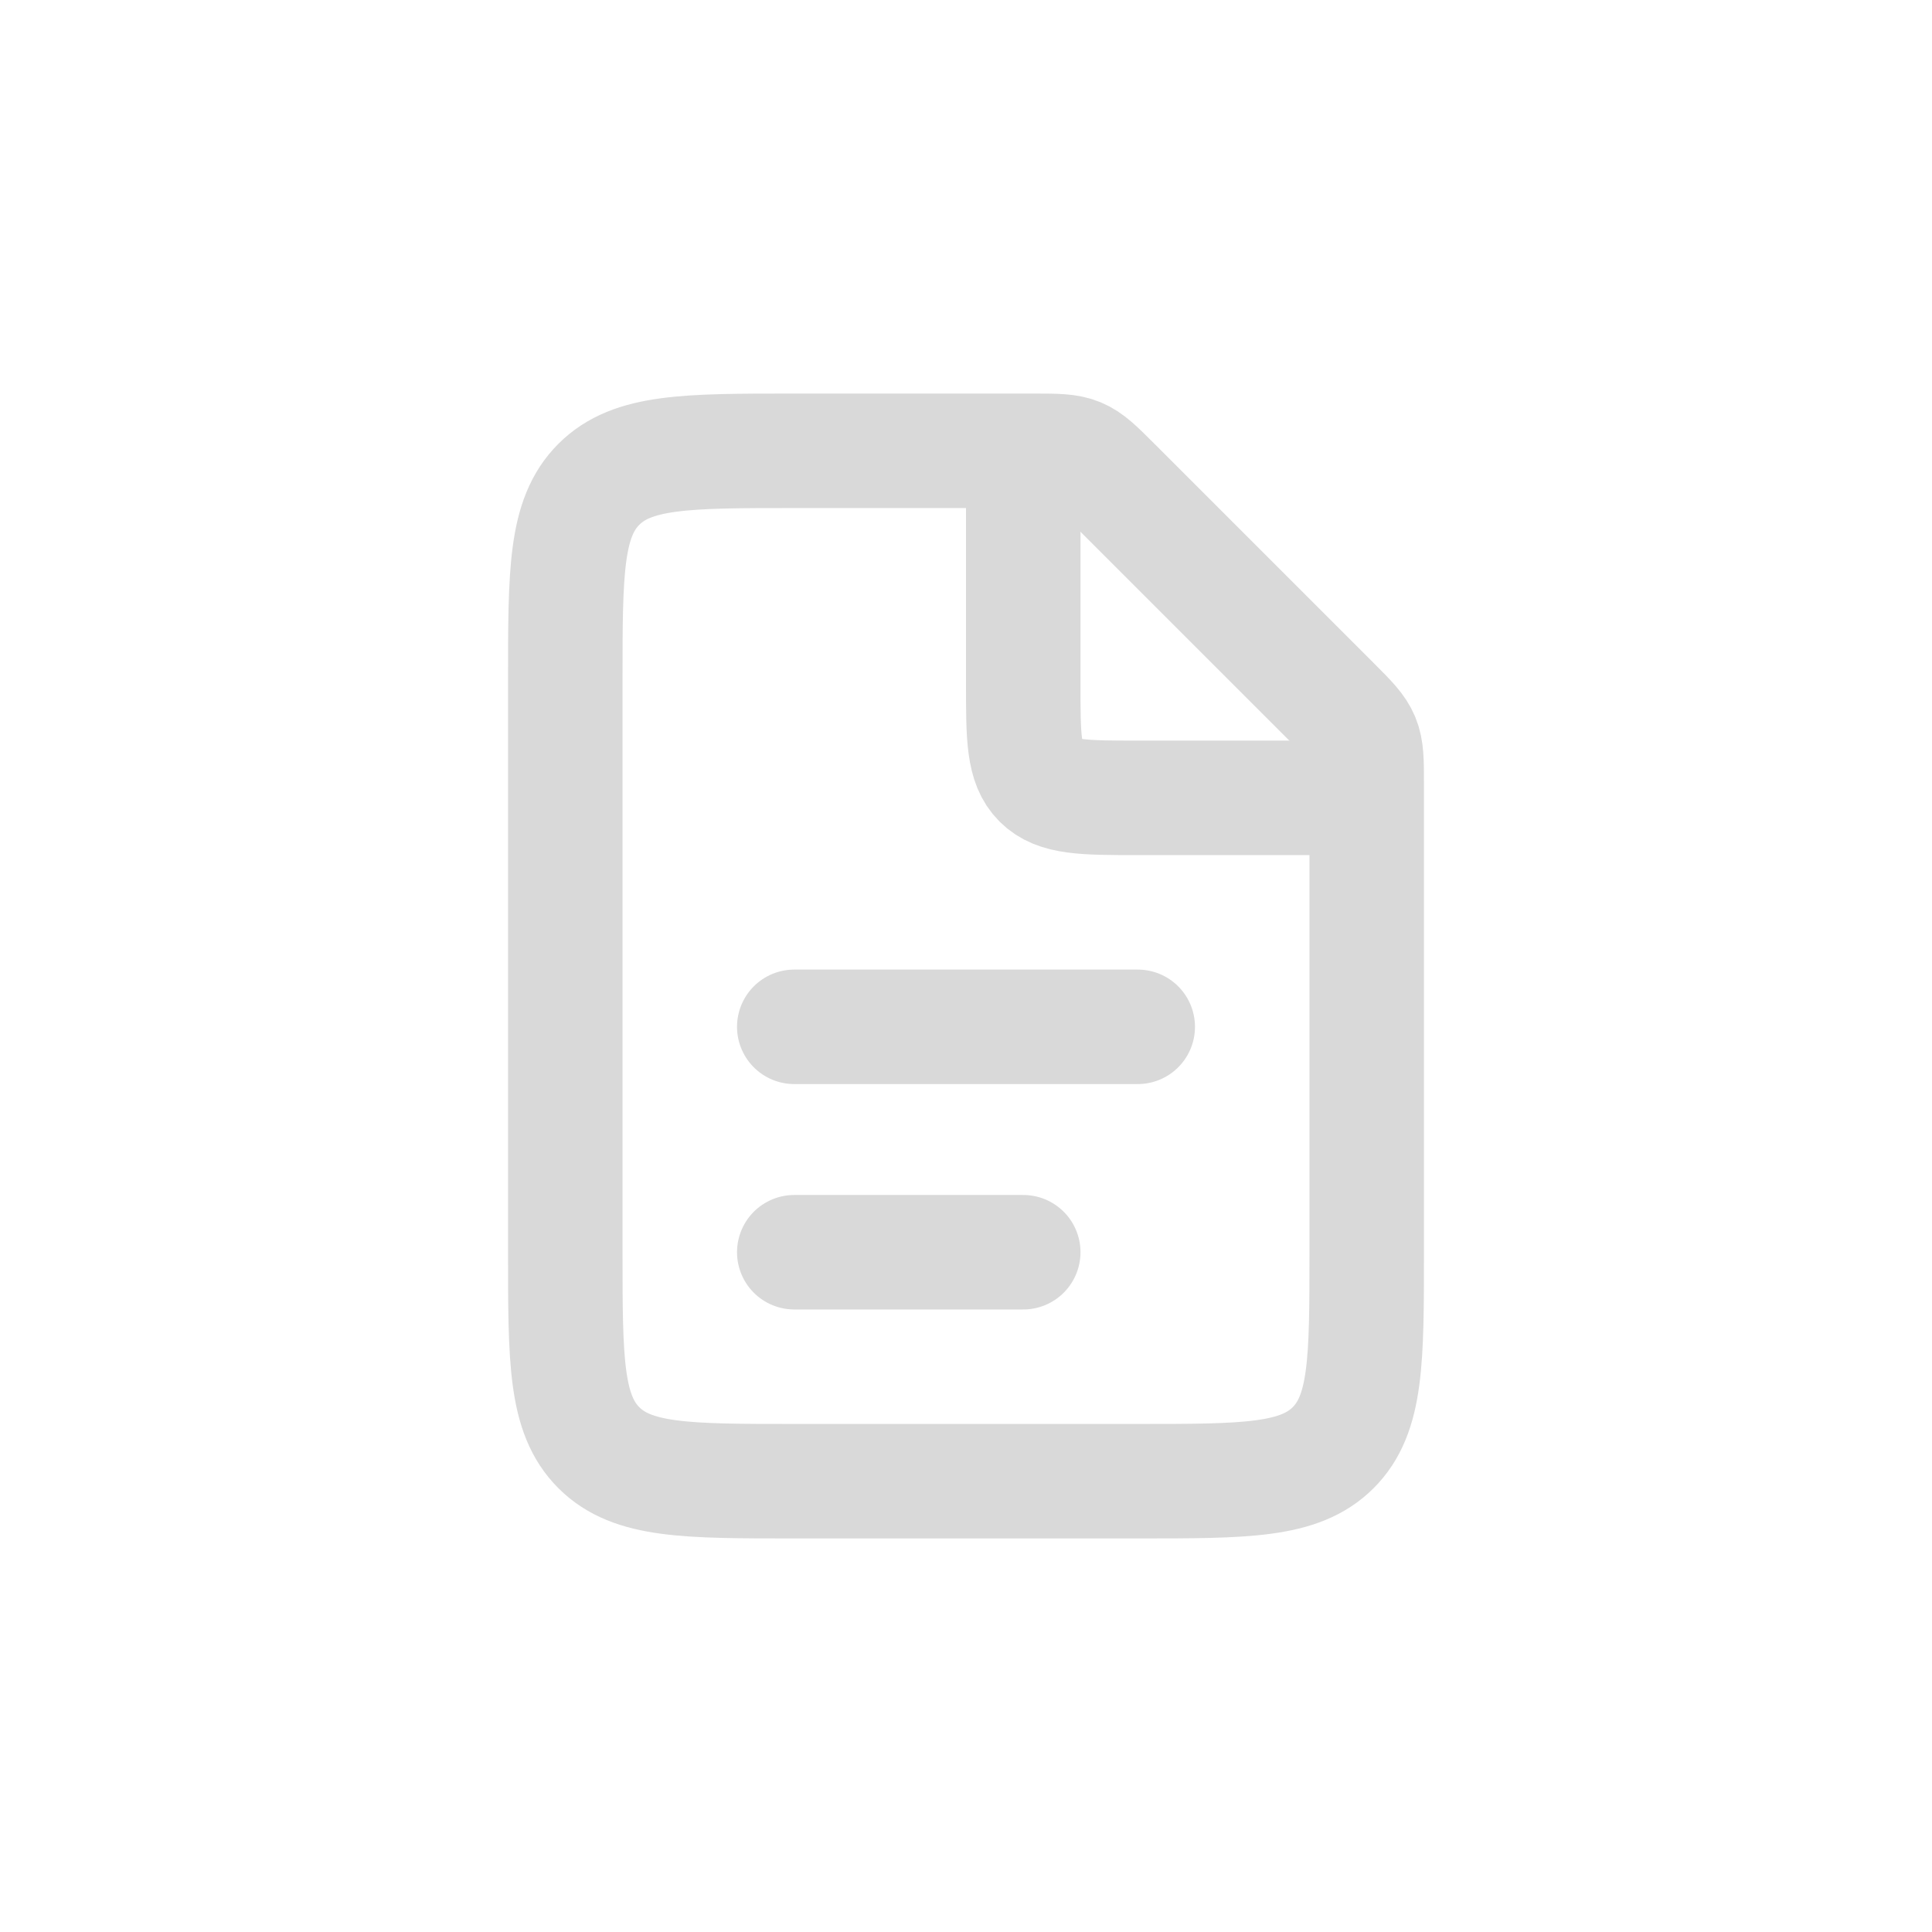 <svg width="270" height="270" viewBox="0 0 270 270" fill="none" xmlns="http://www.w3.org/2000/svg">
<path d="M144.373 63H111C95.915 63 88.373 63 83.686 67.686C79 72.373 79 79.915 79 95V175C79 190.085 79 197.627 83.686 202.314C88.373 207 95.915 207 111 207H159C174.085 207 181.627 207 186.314 202.314C191 197.627 191 190.085 191 175V109.627C191 106.357 191 104.722 190.391 103.252C189.782 101.782 188.626 100.626 186.314 98.314L155.686 67.686C153.374 65.374 152.218 64.218 150.748 63.609C149.278 63 147.643 63 144.373 63Z" stroke="#D9D9D9" stroke-width="16"/>
<path d="M111 143.5L159 143.5" stroke="#D9D9D9" stroke-width="16" stroke-linecap="round"/>
<path d="M111 175L143 175" stroke="#D9D9D9" stroke-width="16" stroke-linecap="round"/>
<path d="M143 63.5V95.5C143 103.042 143 106.814 145.343 109.157C147.686 111.5 151.458 111.5 159 111.5H191" stroke="#D9D9D9" stroke-width="16"/>
</svg>

